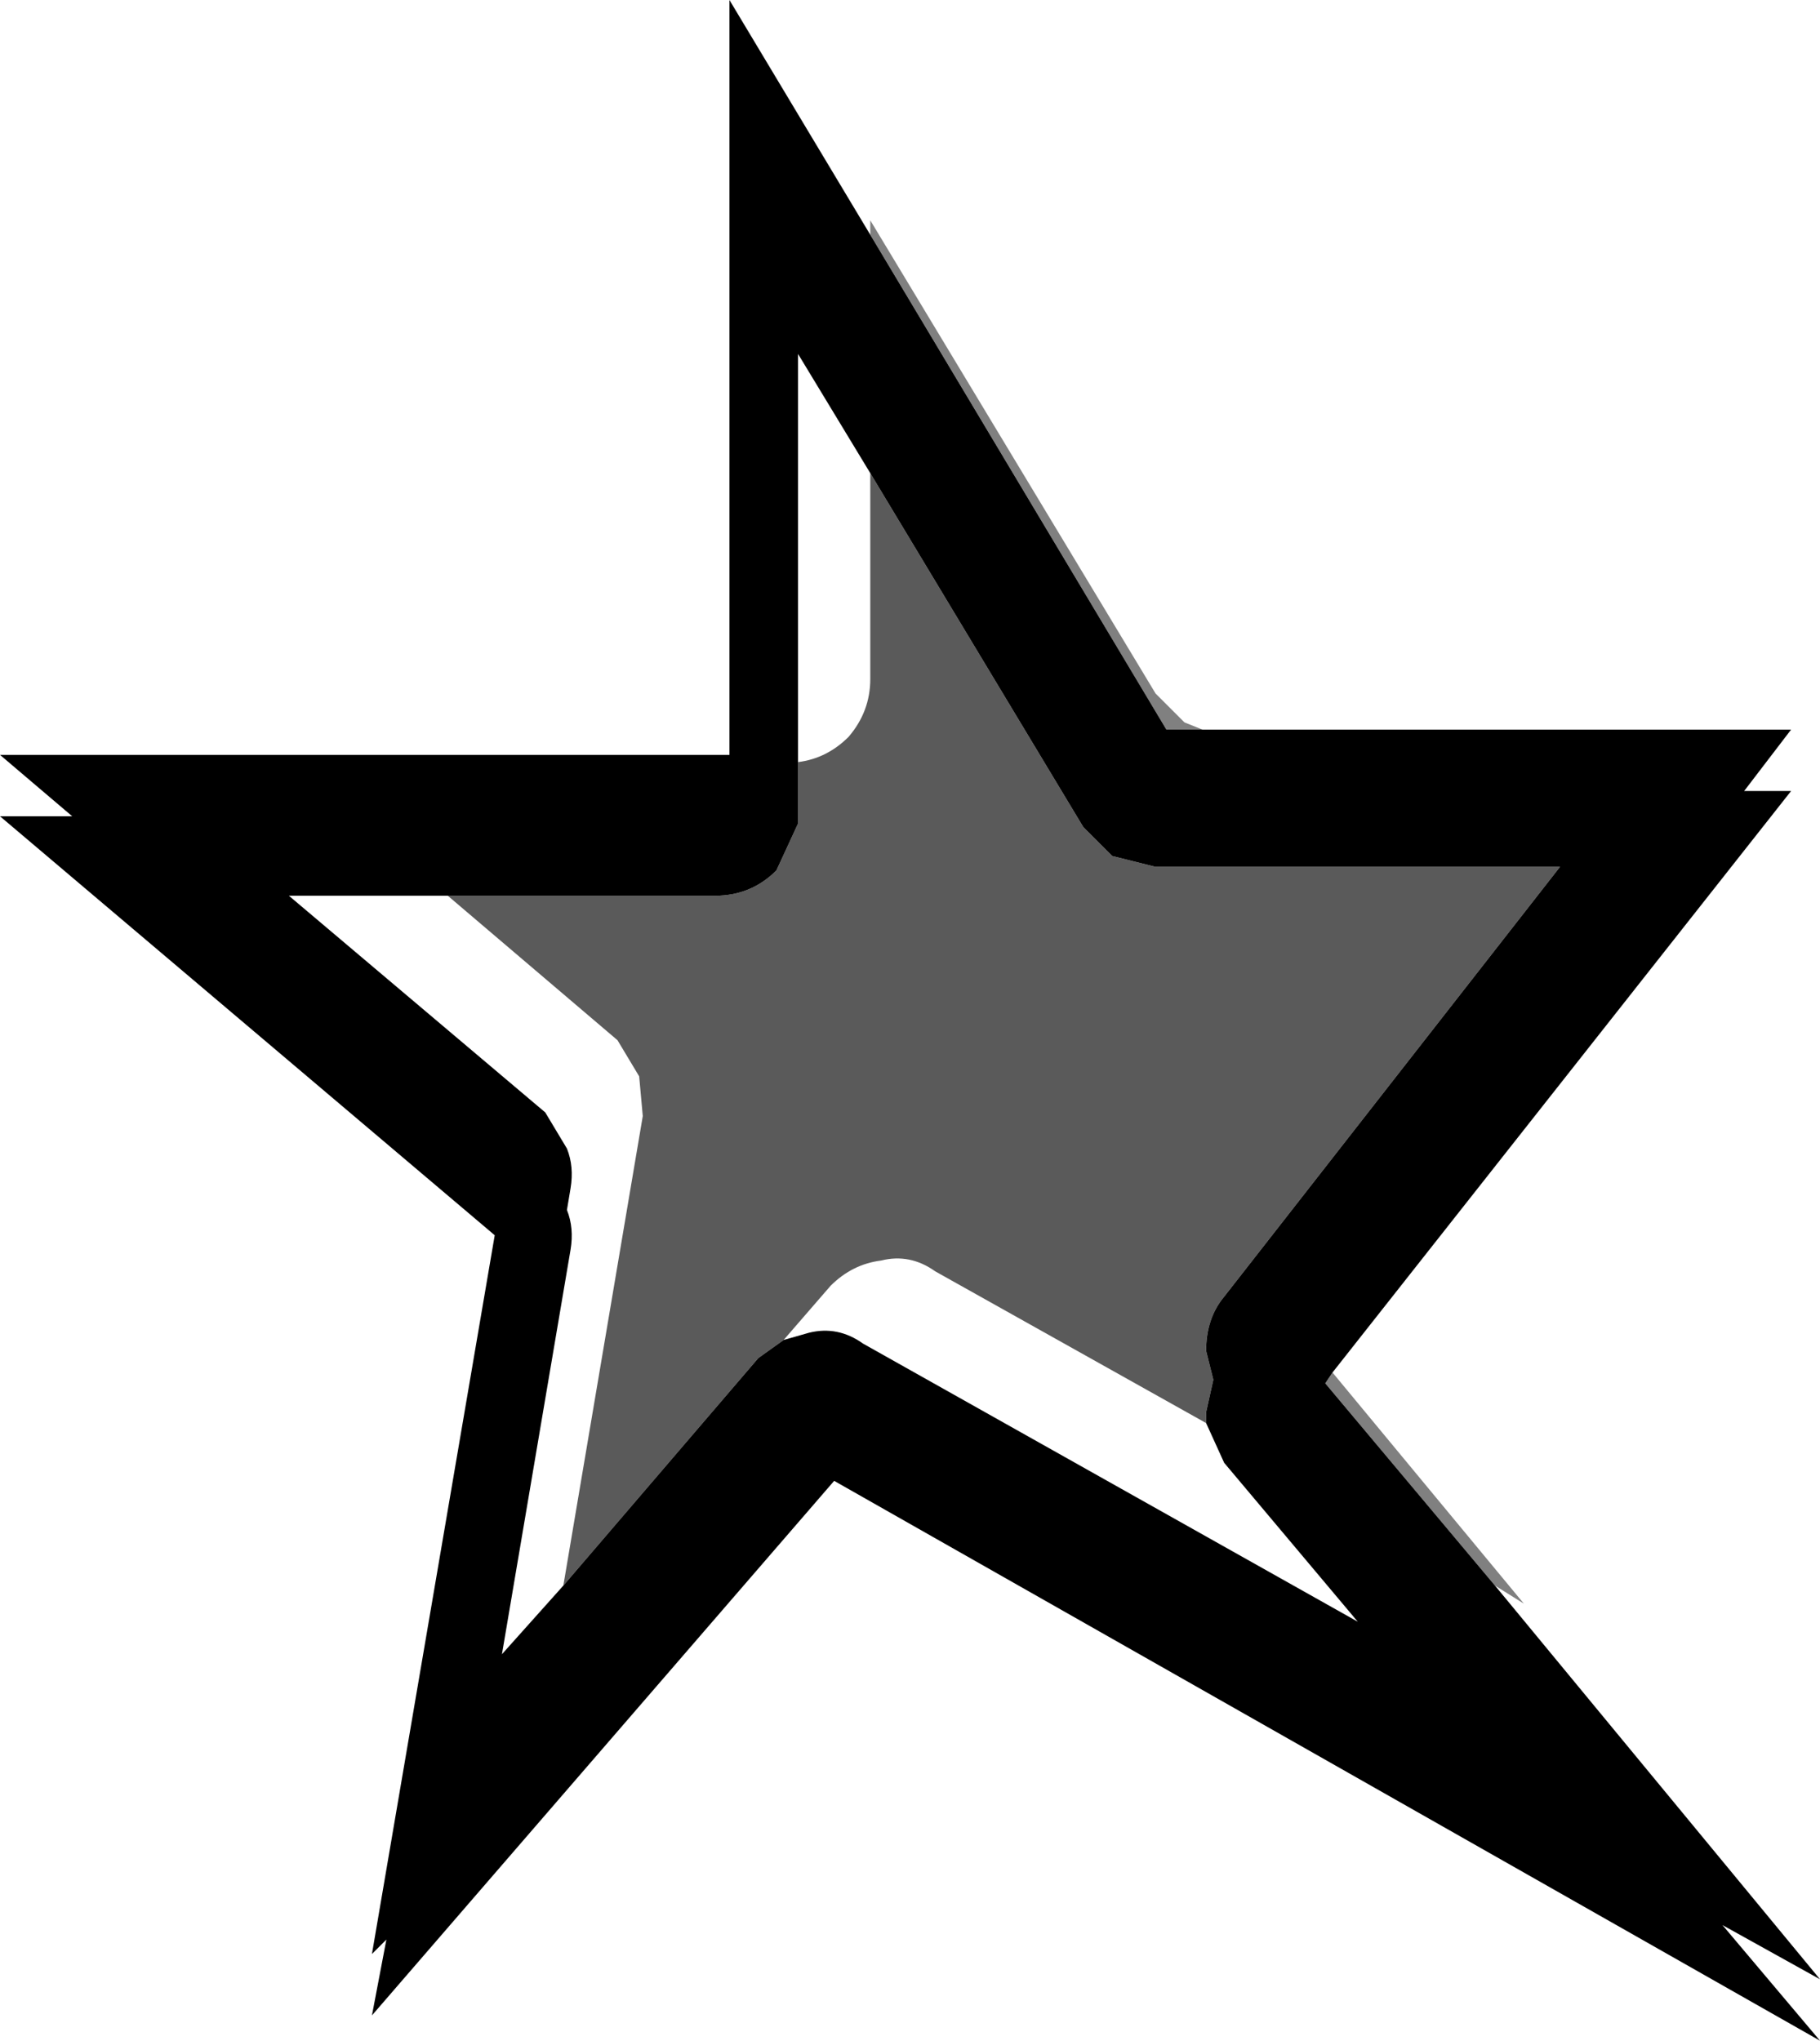 <?xml version="1.0" encoding="UTF-8" standalone="no"?>
<svg xmlns:ffdec="https://www.free-decompiler.com/flash" xmlns:xlink="http://www.w3.org/1999/xlink" ffdec:objectType="shape" height="28.25px" width="25.2px" xmlns="http://www.w3.org/2000/svg">
  <g transform="matrix(1.0, 0.0, 0.0, 1.0, 13.6, 12.7)">
    <path d="M-1.55 -9.45 L2.55 -2.6 3.05 -2.6 11.2 -2.6 10.55 -1.75 11.2 -1.75 4.85 6.3 4.75 6.45 7.1 9.25 11.6 14.7 10.25 13.95 11.6 15.55 -2.05 7.8 -8.45 15.2 -8.25 14.15 -8.45 14.35 -6.75 4.4 -13.6 -1.4 -12.6 -1.4 -13.6 -2.25 -3.5 -2.25 -3.5 -12.7 -1.55 -9.45 M3.1 7.0 L3.1 6.85 3.2 6.4 3.1 6.0 Q3.1 5.55 3.35 5.25 L8.0 -0.7 2.4 -0.7 1.8 -0.85 1.4 -1.25 -1.55 -6.15 -2.55 -7.8 -2.55 -2.3 -2.55 -2.15 -2.55 -1.45 -2.55 -1.3 -2.85 -0.65 Q-3.2 -0.3 -3.7 -0.3 L-7.4 -0.3 -9.6 -0.3 -6.05 2.7 -5.75 3.2 Q-5.65 3.45 -5.7 3.75 L-5.75 4.05 Q-5.65 4.3 -5.7 4.6 L-6.65 10.2 -5.8 9.25 -3.1 6.1 -2.75 5.85 -2.4 5.75 Q-2.0 5.65 -1.65 5.9 L5.2 9.75 3.35 7.55 3.1 7.0" fill="#000000" fill-rule="evenodd" stroke="none"/>
    <path d="M3.05 -2.6 L2.55 -2.6 -1.55 -9.45 -1.55 -9.65 2.4 -3.1 2.8 -2.7 3.05 -2.6 M7.1 9.25 L4.75 6.45 4.85 6.3 7.5 9.5 7.1 9.25" fill="#000000" fill-opacity="0.498" fill-rule="evenodd" stroke="none"/>
    <path d="M-1.55 -6.15 L1.4 -1.25 1.8 -0.85 2.4 -0.7 8.0 -0.7 3.35 5.25 Q3.1 5.55 3.1 6.0 L3.2 6.4 3.1 6.85 3.1 7.0 -0.65 4.9 Q-1.0 4.65 -1.4 4.75 -1.8 4.8 -2.1 5.1 L-2.75 5.85 -3.1 6.1 -5.8 9.25 -4.7 2.75 -4.75 2.2 -5.05 1.7 -7.4 -0.3 -3.7 -0.3 Q-3.2 -0.3 -2.85 -0.65 L-2.55 -1.3 -2.55 -1.45 -2.55 -2.15 Q-2.15 -2.2 -1.85 -2.5 -1.55 -2.85 -1.55 -3.3 L-1.55 -6.15" fill="#000000" fill-opacity="0.647" fill-rule="evenodd" stroke="none"/>
  </g>
</svg>
